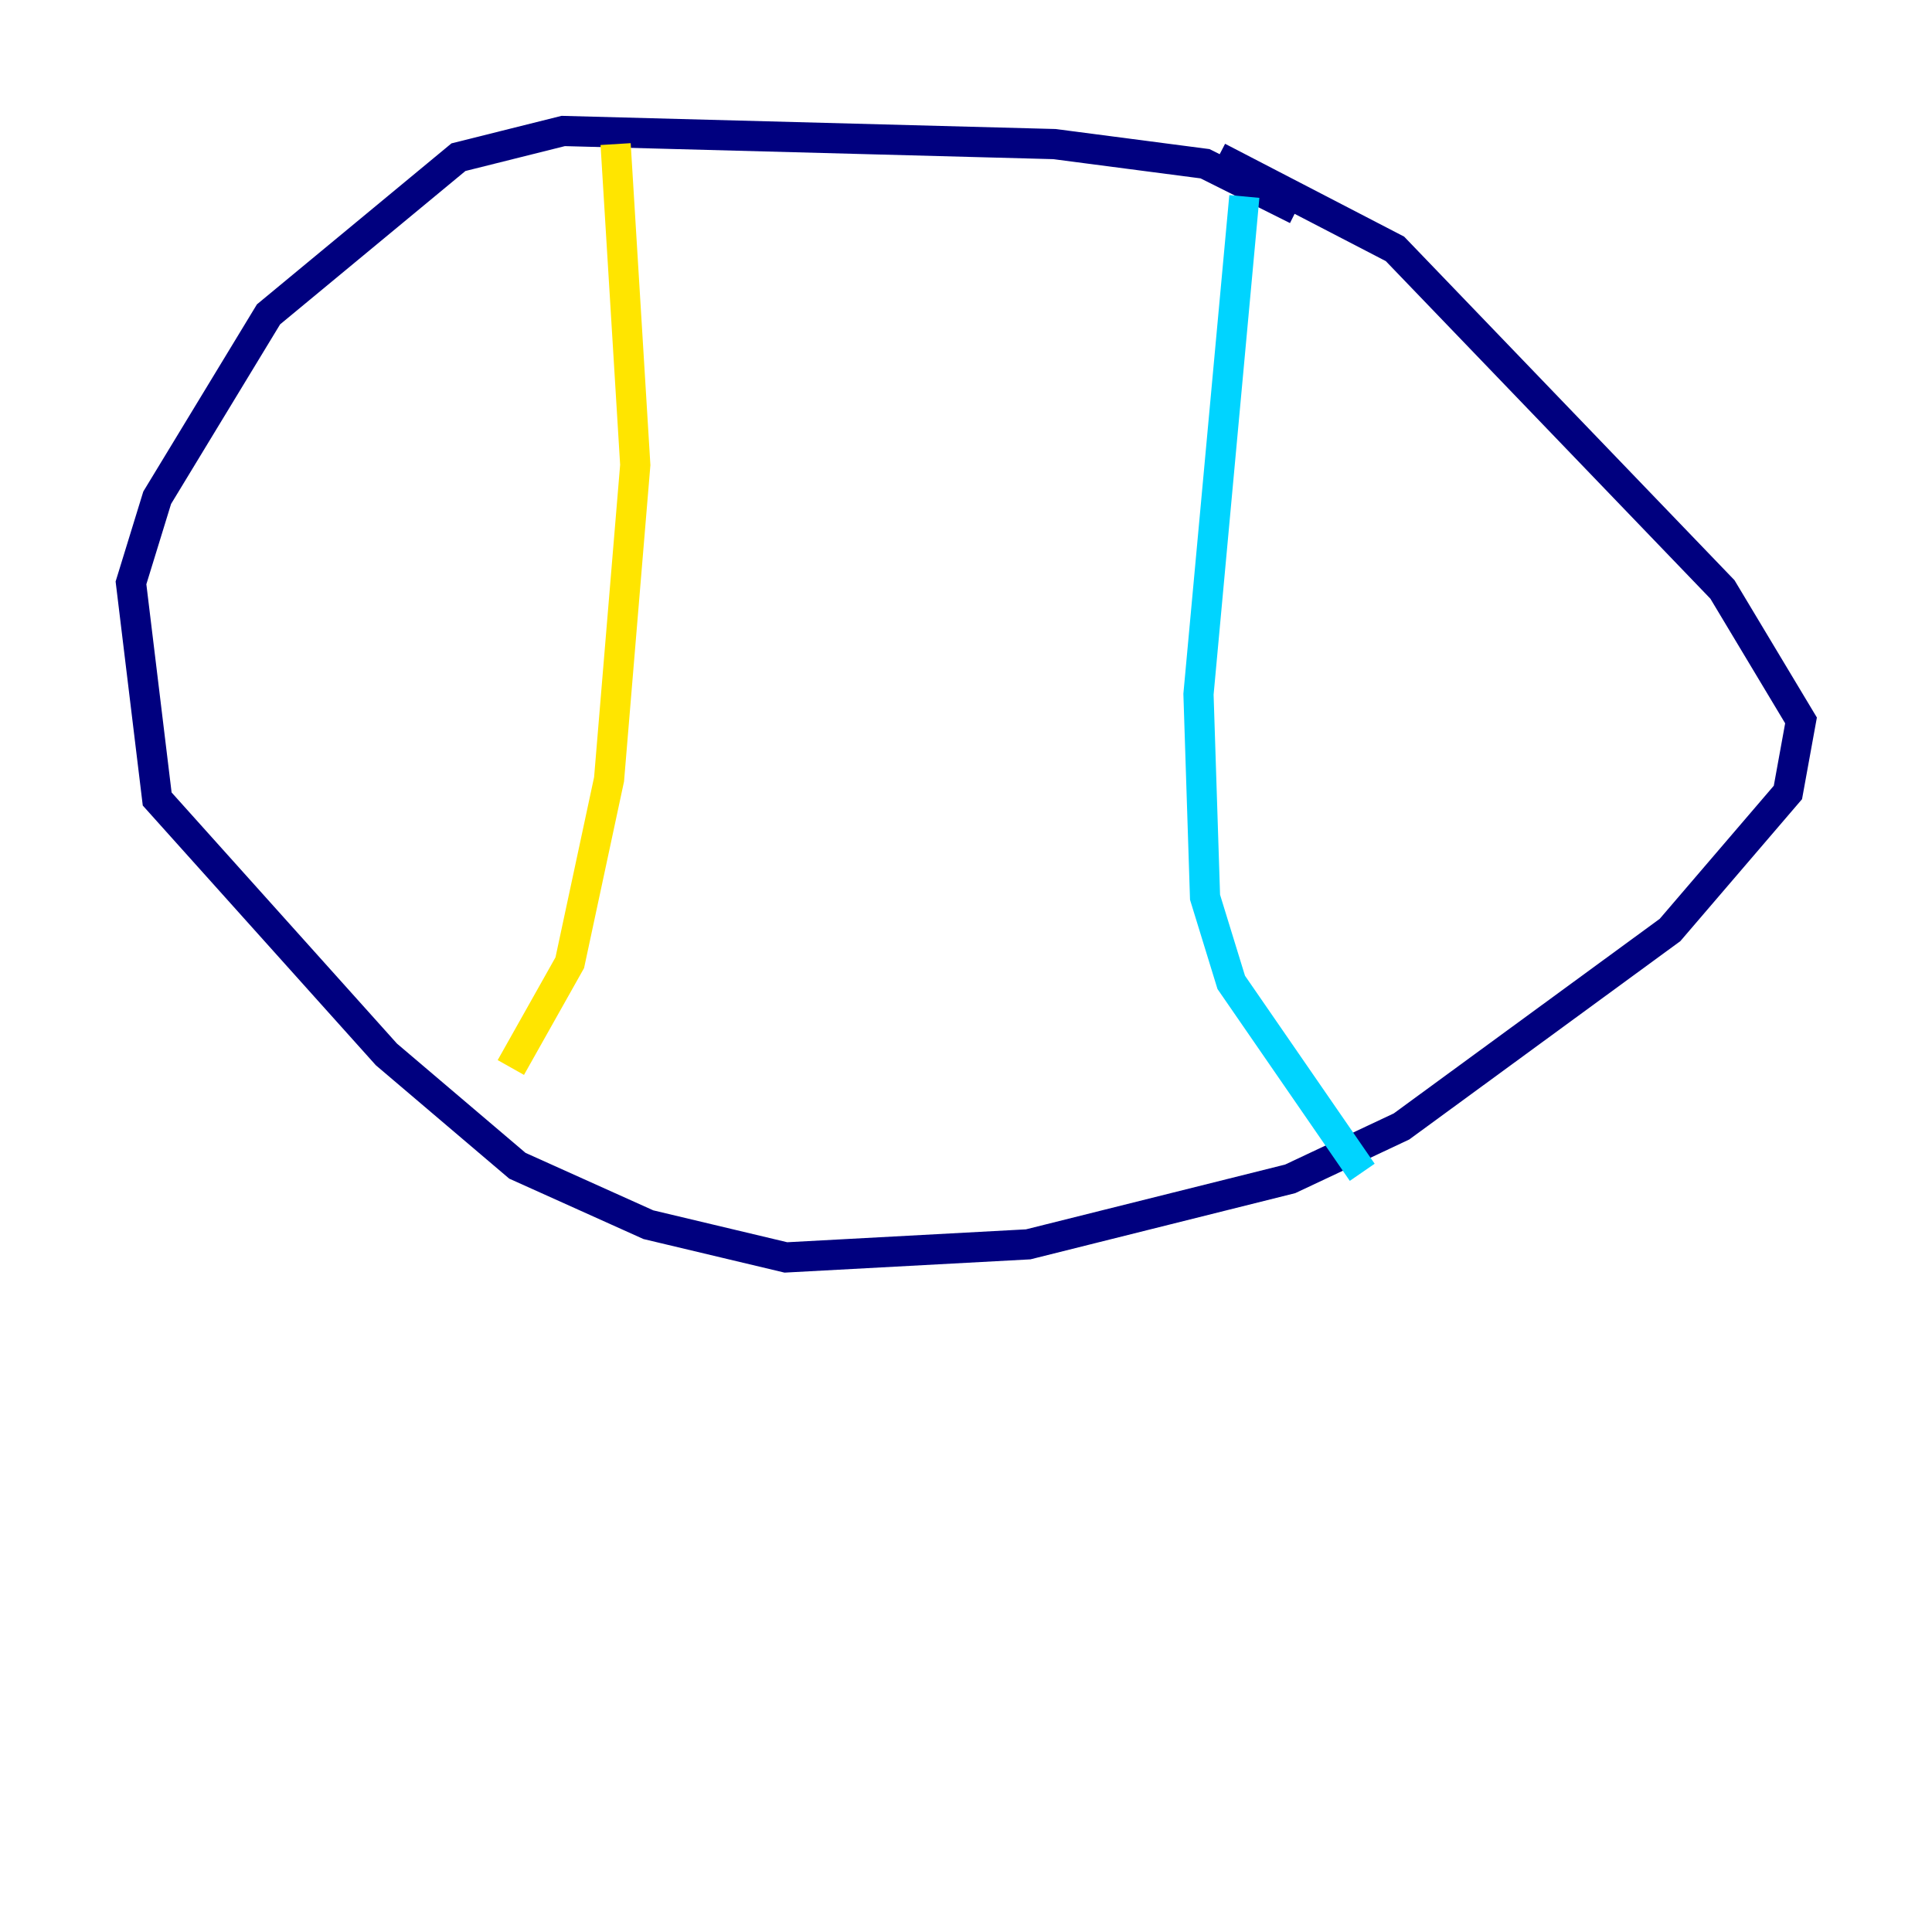<?xml version="1.0" encoding="utf-8" ?>
<svg baseProfile="tiny" height="128" version="1.2" viewBox="0,0,128,128" width="128" xmlns="http://www.w3.org/2000/svg" xmlns:ev="http://www.w3.org/2001/xml-events" xmlns:xlink="http://www.w3.org/1999/xlink"><defs /><polyline fill="none" points="85.912,13.885 79.837,10.848 69.858,9.546 37.315,8.678 30.373,10.414 17.79,20.827 10.414,32.976 8.678,38.617 10.414,52.936 25.6,69.858 34.278,77.234 42.956,81.139 52.068,83.308 68.122,82.441 85.478,78.102 92.854,74.63 110.644,61.614 118.454,52.502 119.322,47.729 114.115,39.051 92.42,16.488 80.705,10.414" stroke="#00007f" stroke-width="2" /><polyline fill="none" points="82.441,13.017 79.403,45.993 79.837,59.444 81.573,65.085 90.251,77.668" stroke="#00d4ff" stroke-width="2" /><polyline fill="none" points="40.786,9.546 42.088,30.807 40.352,51.634 37.749,63.783 33.844,70.725" stroke="#ffe500" stroke-width="2" /><polyline fill="none" points="29.505,27.77 29.505,27.77" stroke="#7f0000" stroke-width="2" /></svg>